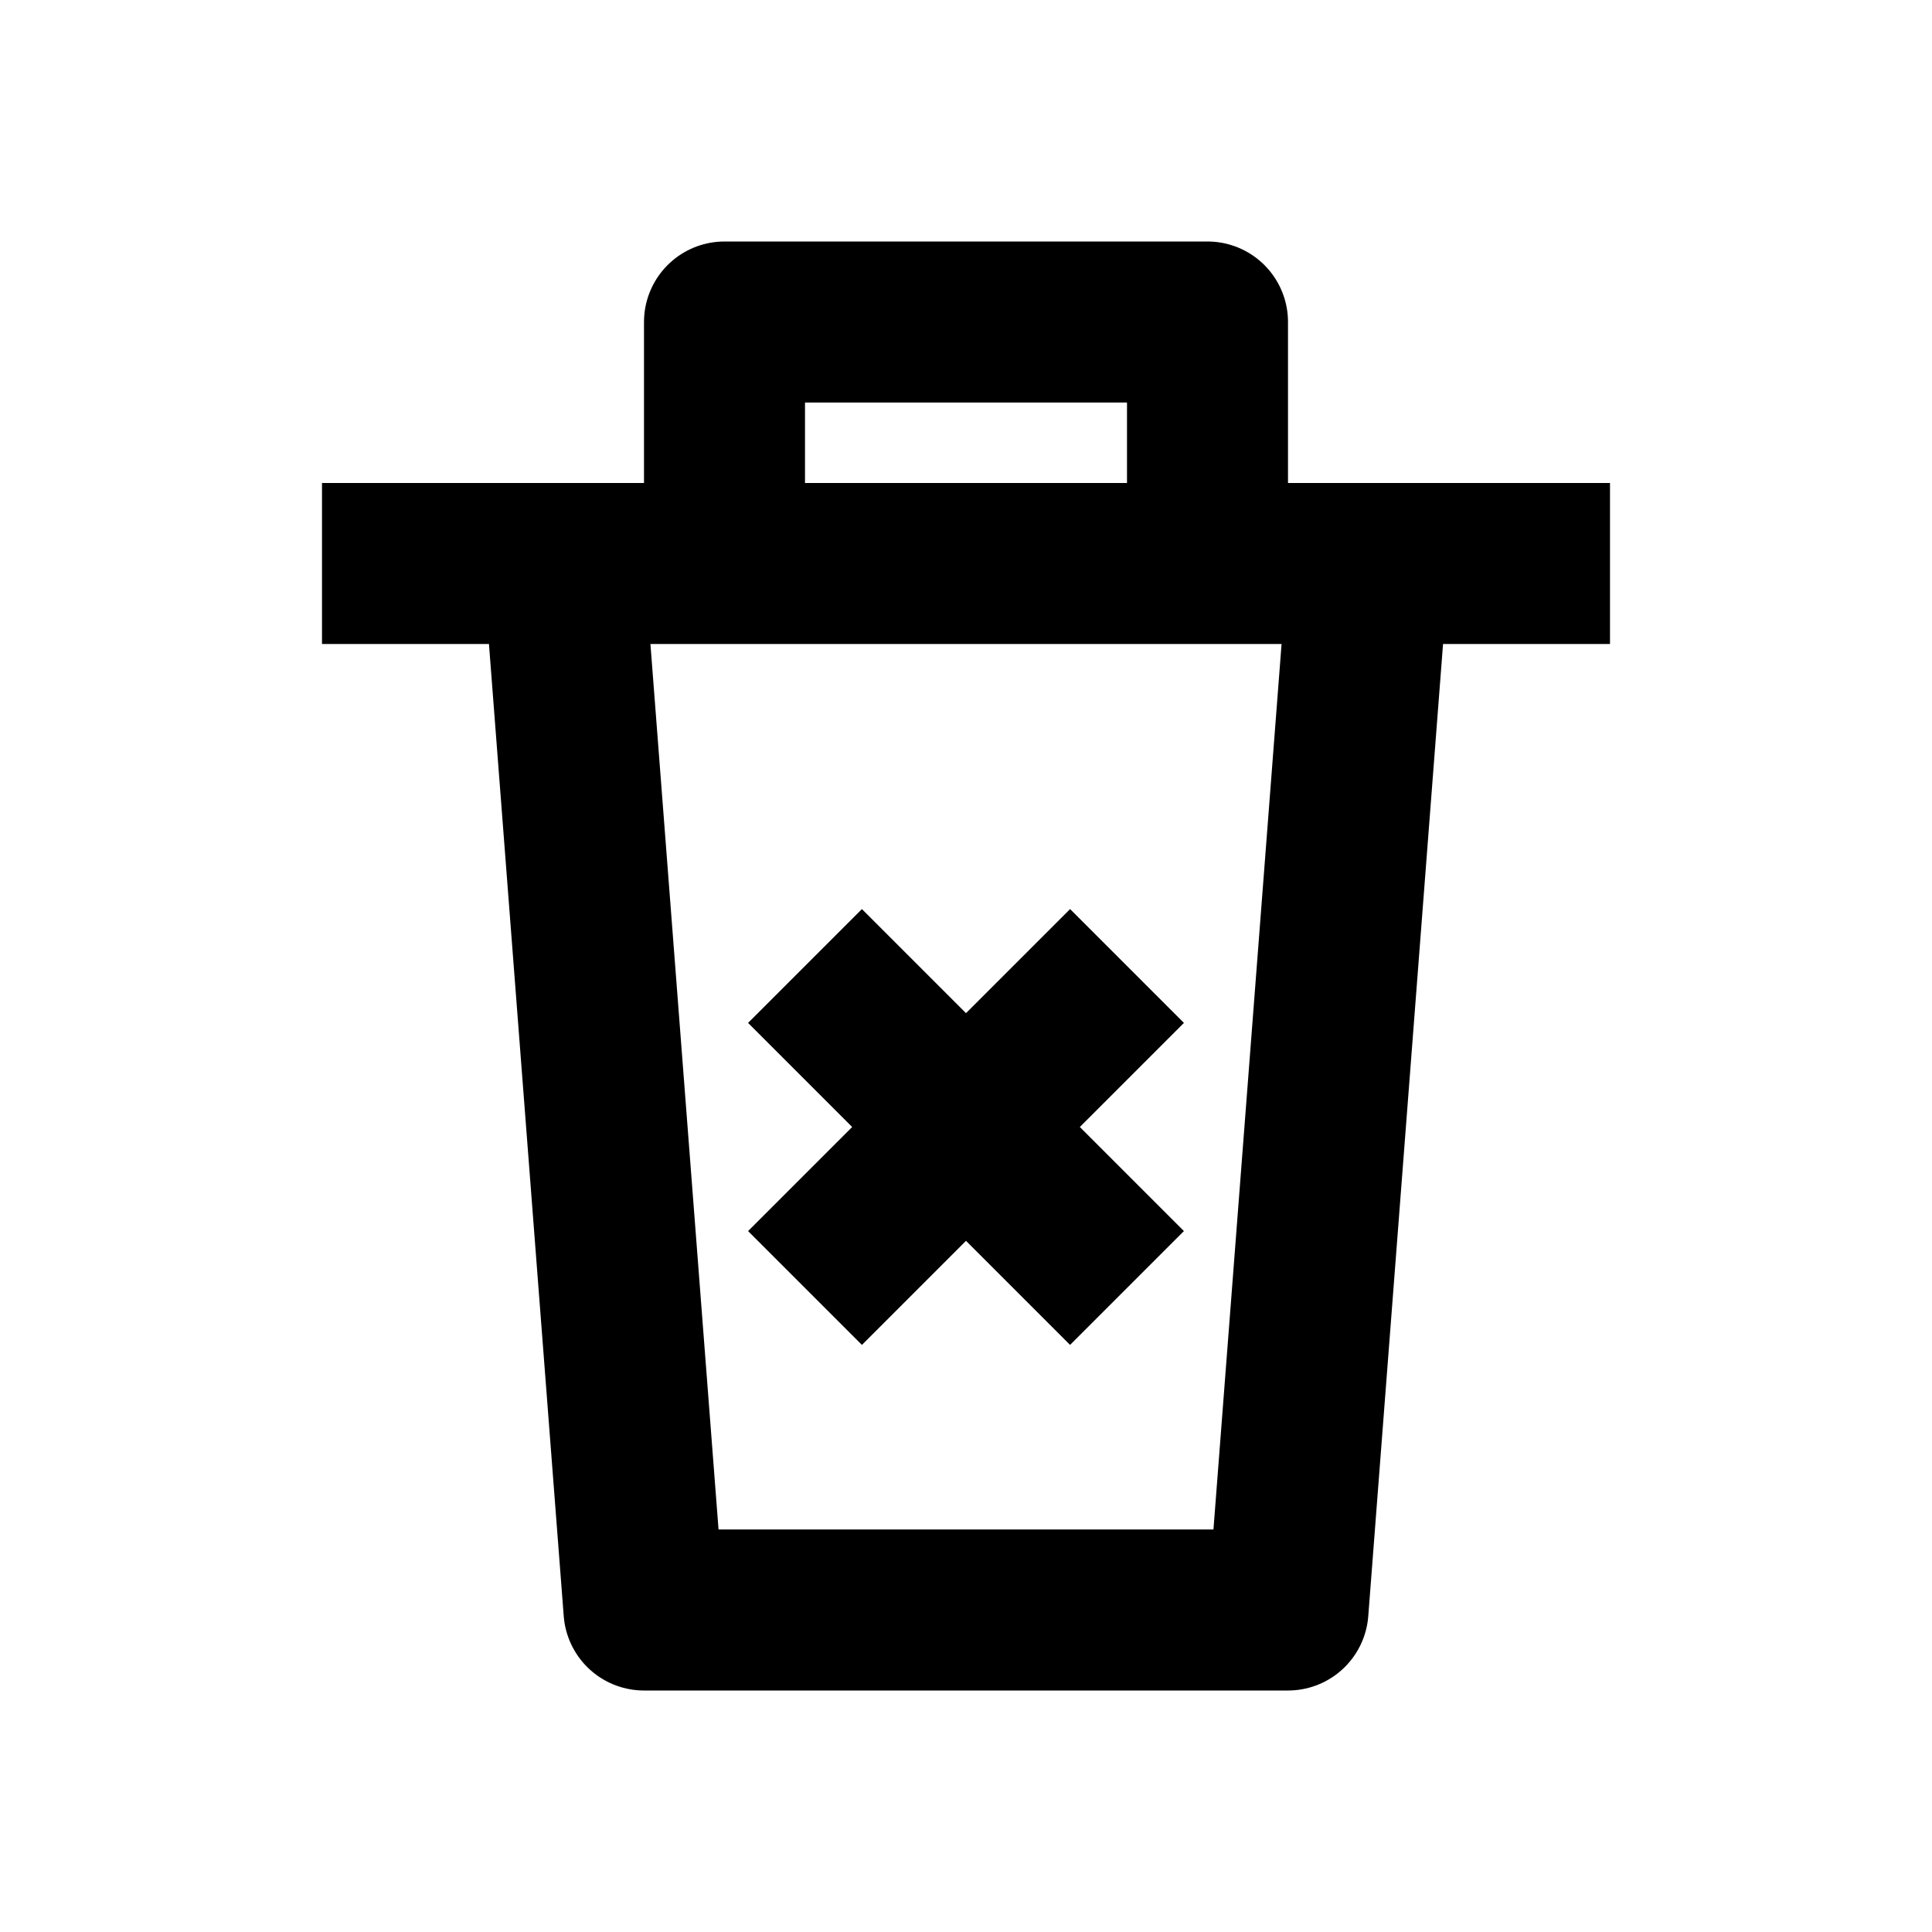 <svg
    xmlns="http://www.w3.org/2000/svg"
    height="24"
    width="24"
    viewBox="0 0 24 24"
    fill="none"
    stroke="currentColor"
    stroke-width="2"
    stroke-linejoin="round" >
    <title>Trash empty</title>
    <path d="M 7 7L 8 20L 16 20L 17 7M 4 7L 20 7M 9 6L 9 4L 15 4L 15 6M 10 12L 14 16M 10 16L 14 12" />
</svg>
